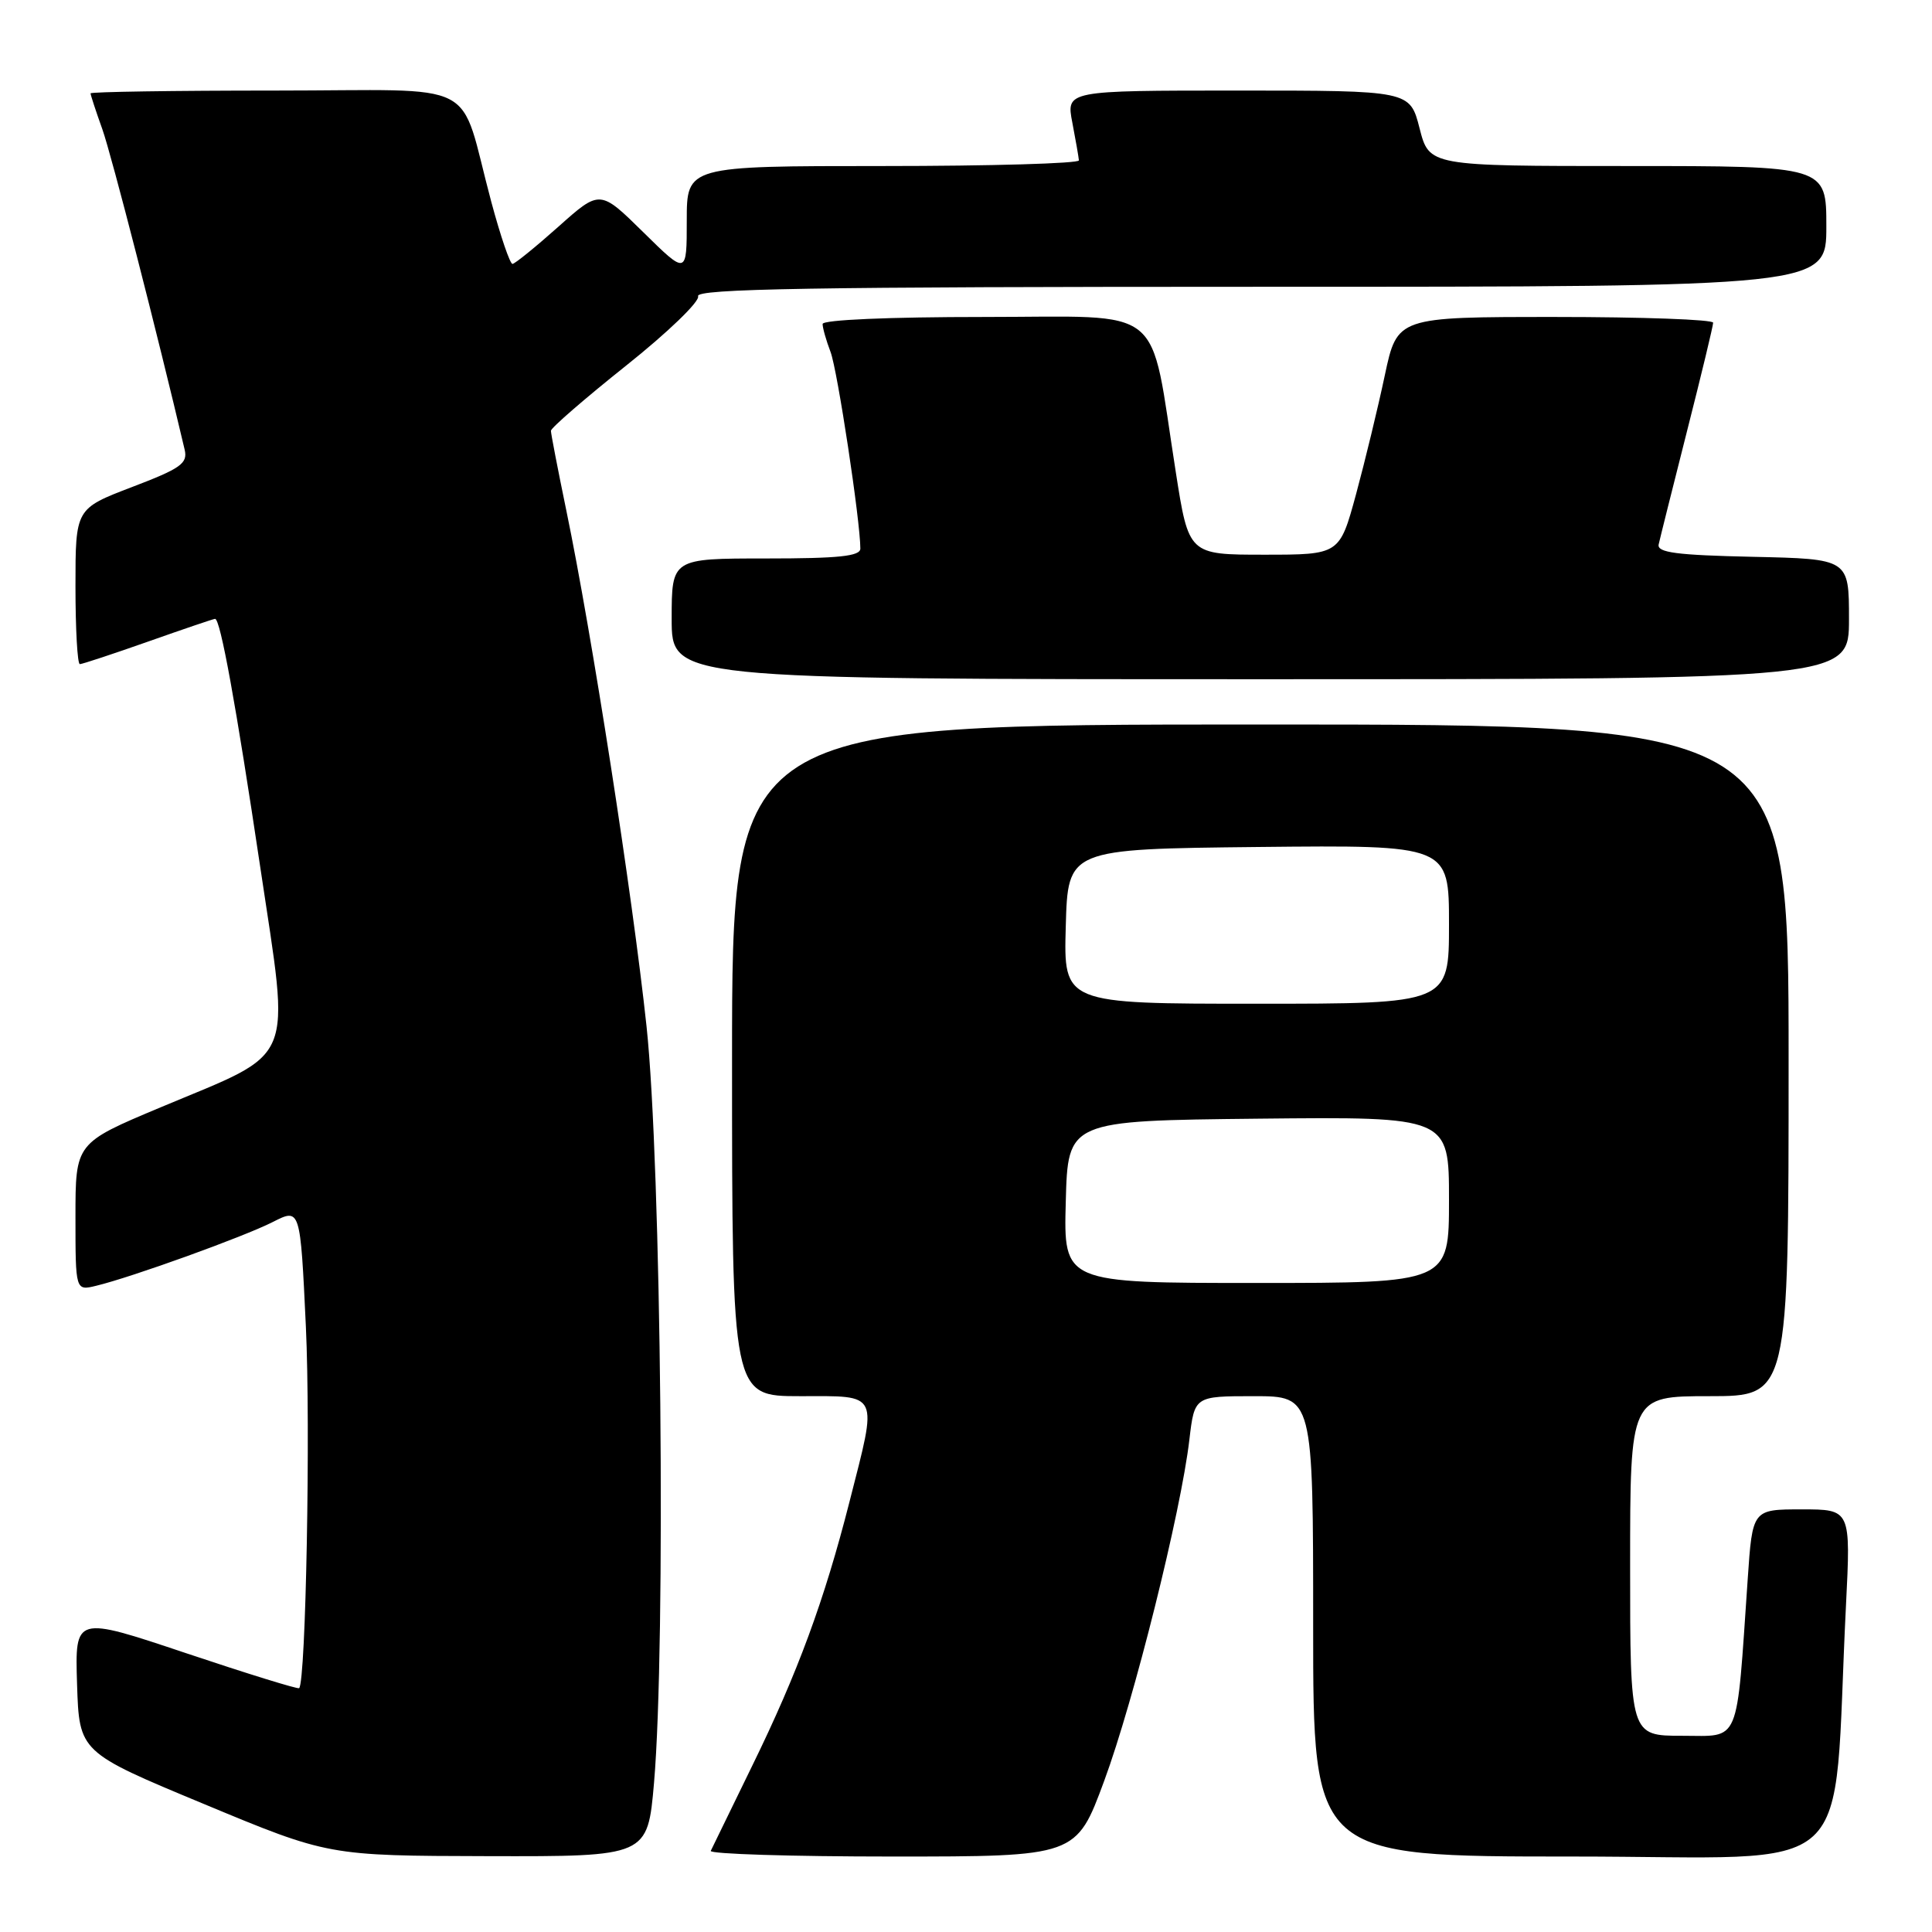 <?xml version="1.0" encoding="UTF-8" standalone="no"?>
<!DOCTYPE svg PUBLIC "-//W3C//DTD SVG 1.1//EN" "http://www.w3.org/Graphics/SVG/1.1/DTD/svg11.dtd" >
<svg xmlns="http://www.w3.org/2000/svg" xmlns:xlink="http://www.w3.org/1999/xlink" version="1.1" viewBox="0 0 256 256">
 <g >
 <path fill="currentColor"
d=" M 86.66 236.25 C 88.25 217.82 87.62 154.20 85.67 136.00 C 83.79 118.47 78.43 83.99 75.04 67.64 C 73.92 62.22 73.00 57.47 73.00 57.08 C 73.00 56.70 77.49 52.81 82.97 48.44 C 88.47 44.06 92.75 39.94 92.50 39.25 C 92.15 38.26 107.49 38.00 167.03 38.00 C 242.00 38.00 242.00 38.00 242.00 30.00 C 242.00 22.00 242.00 22.00 215.69 22.00 C 189.38 22.00 189.38 22.00 188.10 17.00 C 186.82 12.00 186.82 12.00 164.04 12.00 C 141.27 12.00 141.27 12.00 142.09 16.25 C 142.54 18.59 142.93 20.84 142.96 21.25 C 142.98 21.66 131.30 22.00 117.00 22.00 C 91.00 22.00 91.00 22.00 91.00 29.22 C 91.00 36.44 91.00 36.44 85.25 30.78 C 79.50 25.12 79.50 25.12 74.00 30.03 C 70.97 32.73 68.23 34.95 67.91 34.97 C 67.58 34.99 66.32 31.29 65.10 26.75 C 60.64 10.13 64.29 12.00 36.42 12.00 C 22.99 12.00 12.00 12.17 12.00 12.37 C 12.00 12.58 12.70 14.72 13.56 17.12 C 14.78 20.54 20.87 44.27 24.47 59.59 C 24.89 61.41 23.96 62.07 17.48 64.54 C 10.00 67.40 10.00 67.40 10.00 77.70 C 10.00 83.36 10.26 88.00 10.58 88.00 C 10.90 88.00 14.98 86.65 19.66 85.00 C 24.33 83.35 28.31 82.00 28.50 82.00 C 29.20 82.00 31.26 93.30 34.50 115.00 C 38.45 141.48 39.44 139.11 21.25 146.74 C 10.00 151.46 10.00 151.46 10.00 161.25 C 10.00 171.04 10.00 171.04 12.75 170.37 C 17.45 169.24 32.32 163.87 36.15 161.92 C 39.79 160.07 39.79 160.07 40.53 175.78 C 41.16 189.10 40.53 222.80 39.64 223.69 C 39.48 223.85 32.73 221.76 24.64 219.05 C 9.93 214.12 9.93 214.12 10.21 223.14 C 10.50 232.17 10.50 232.17 27.00 239.03 C 43.50 245.90 43.50 245.90 64.66 245.95 C 85.81 246.00 85.81 246.00 86.66 236.25 Z  M 146.31 235.98 C 150.24 225.35 156.48 200.37 157.60 190.75 C 158.28 185.00 158.28 185.00 166.14 185.00 C 174.00 185.00 174.00 185.00 174.00 215.50 C 174.00 246.00 174.00 246.00 208.38 246.00 C 246.96 246.00 242.74 249.87 244.60 212.75 C 245.24 200.00 245.24 200.00 238.73 200.00 C 232.21 200.00 232.21 200.00 231.58 209.25 C 230.05 231.52 230.68 230.00 222.90 230.00 C 216.00 230.00 216.00 230.00 216.00 207.50 C 216.00 185.00 216.00 185.00 226.50 185.00 C 237.00 185.00 237.00 185.00 237.00 140.50 C 237.00 96.00 237.00 96.00 167.00 96.00 C 97.00 96.00 97.00 96.00 97.00 140.50 C 97.00 185.00 97.00 185.00 106.00 185.00 C 116.66 185.00 116.31 184.27 112.56 199.00 C 109.23 212.07 105.70 221.66 99.66 234.00 C 96.84 239.78 94.37 244.84 94.18 245.25 C 93.99 245.66 104.81 246.00 118.22 246.00 C 142.61 246.00 142.61 246.00 146.31 235.98 Z  M 245.00 82.03 C 245.00 74.06 245.00 74.06 232.25 73.78 C 222.17 73.56 219.56 73.22 219.78 72.15 C 219.94 71.41 221.63 64.66 223.53 57.16 C 225.44 49.65 227.00 43.17 227.00 42.76 C 227.00 42.34 217.58 42.00 206.07 42.00 C 185.14 42.00 185.14 42.00 183.49 49.75 C 182.59 54.01 180.87 61.10 179.68 65.50 C 177.50 73.50 177.50 73.50 167.51 73.50 C 157.51 73.50 157.51 73.50 155.79 62.50 C 152.24 39.93 154.81 42.00 130.40 42.00 C 117.79 42.00 109.00 42.38 109.00 42.93 C 109.00 43.45 109.47 45.11 110.05 46.63 C 110.97 49.04 114.00 69.06 114.00 72.69 C 114.00 73.70 111.16 74.00 101.50 74.00 C 89.00 74.00 89.00 74.00 89.00 82.00 C 89.00 90.00 89.00 90.00 167.00 90.00 C 245.00 90.00 245.00 90.00 245.00 82.03 Z  M 141.22 159.25 C 141.50 148.50 141.50 148.50 166.75 148.23 C 192.00 147.97 192.00 147.97 192.00 158.98 C 192.00 170.00 192.00 170.00 166.47 170.00 C 140.93 170.00 140.93 170.00 141.22 159.25 Z  M 141.22 122.75 C 141.50 112.50 141.50 112.50 166.75 112.23 C 192.00 111.97 192.00 111.97 192.00 122.48 C 192.00 133.00 192.00 133.00 166.47 133.00 C 140.93 133.00 140.93 133.00 141.22 122.75 Z "/>
</g>
</svg>